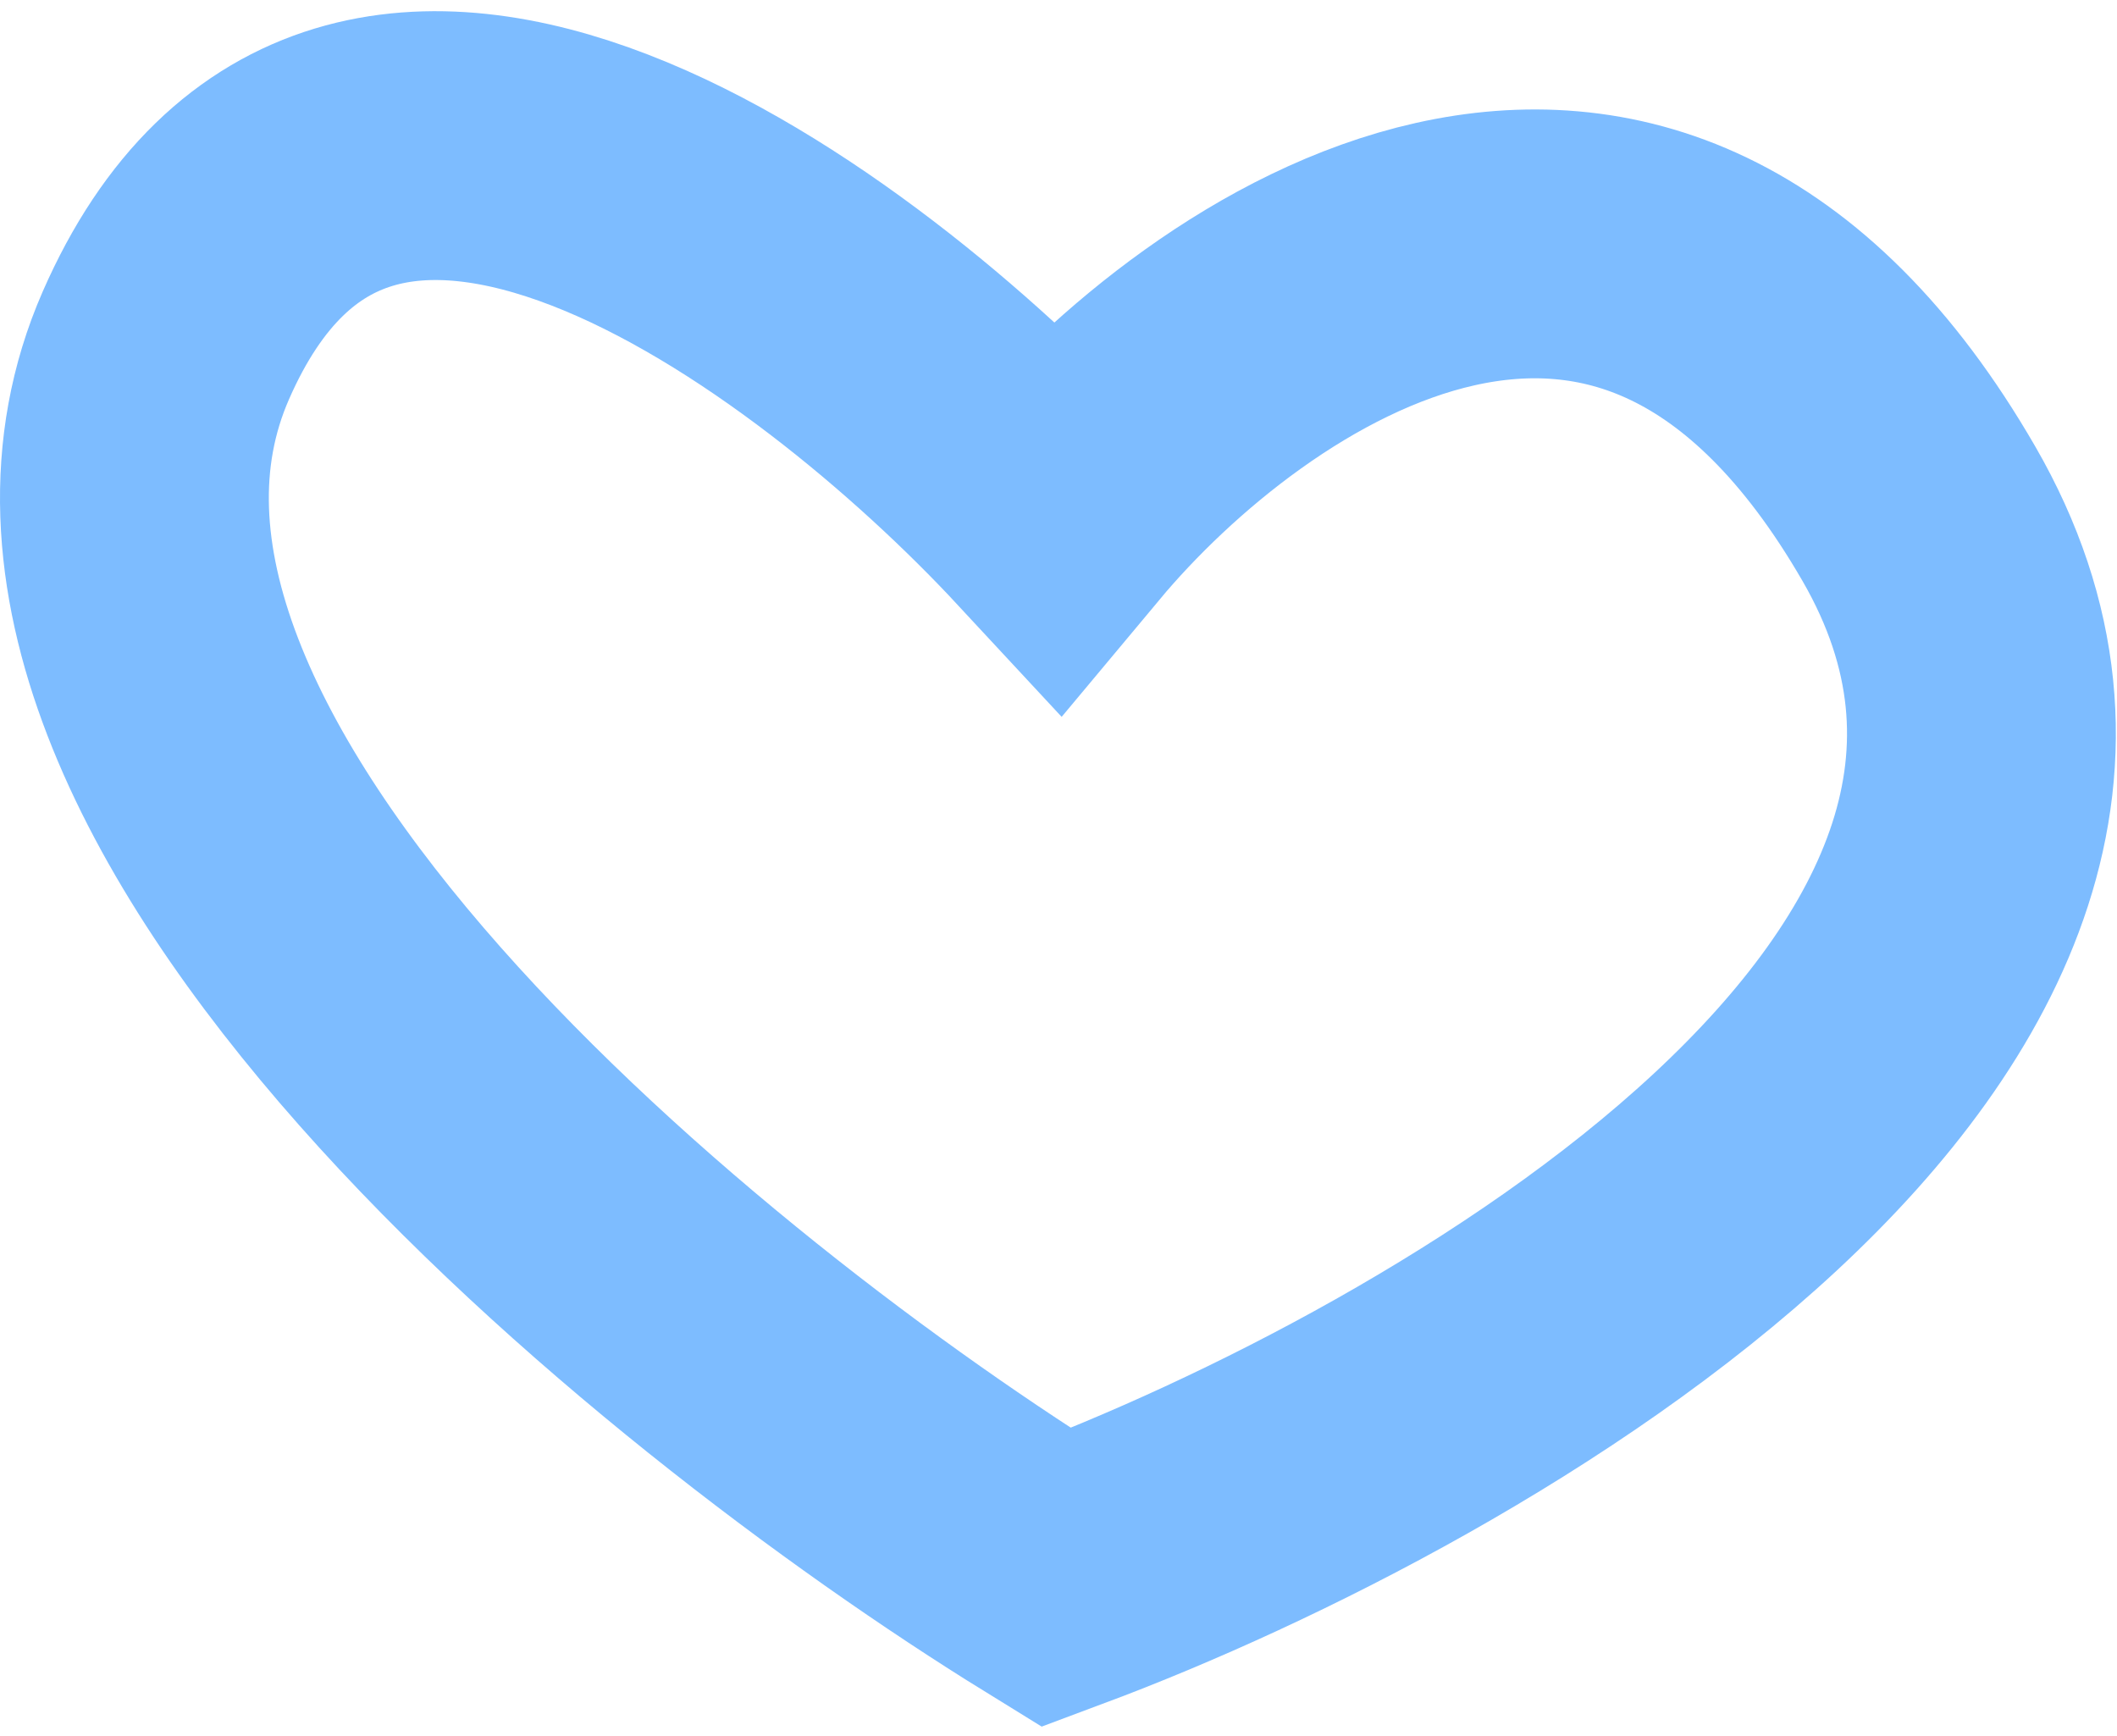 <svg width="189" height="155" viewBox="0 0 189 155" fill="none" xmlns="http://www.w3.org/2000/svg">
<path d="M171.304 45.846C196.504 89.446 130.47 127.346 94.303 140.846C60.803 120.18 -1.996 69.246 14.803 30.846C31.604 -7.554 74.803 24.846 94.303 45.846C109.47 27.68 146.104 2.246 171.304 45.846Z" stroke="#7DBCFF" stroke-width="24"/>
</svg>
